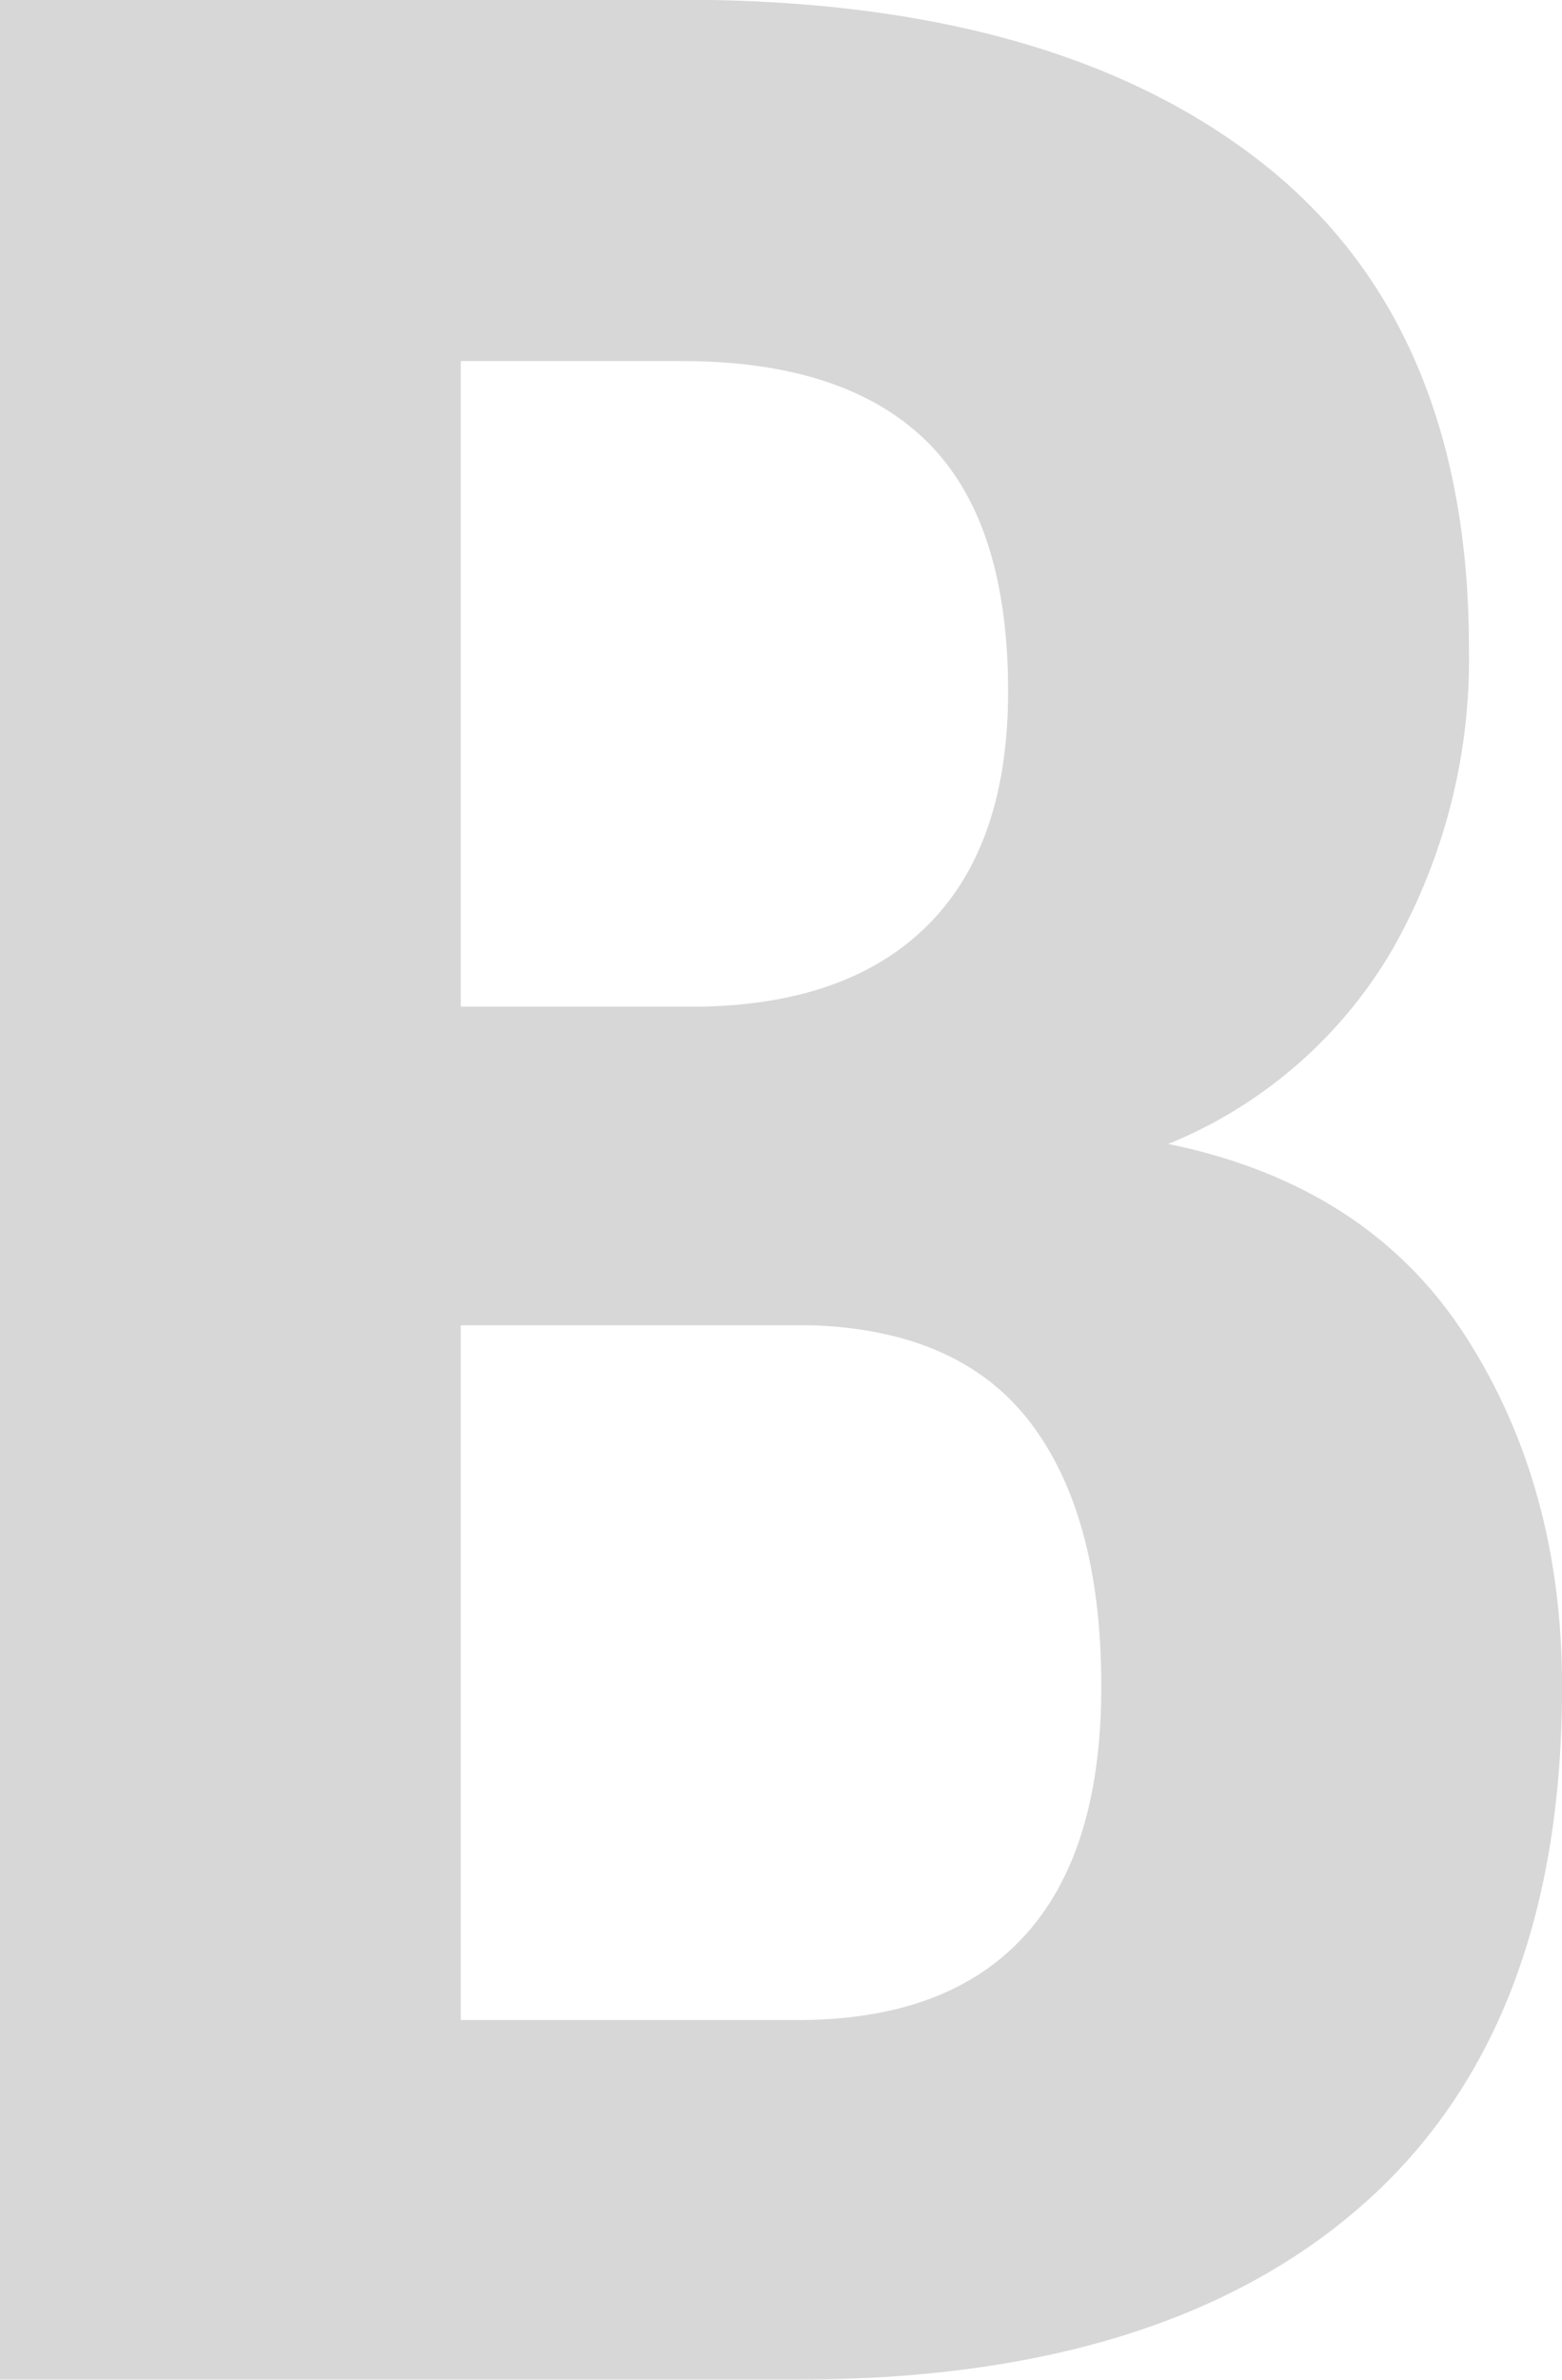 <svg xmlns="http://www.w3.org/2000/svg" width="115.375" height="175.72" viewBox="0 0 115.375 175.72">
<defs>
    <style>
      .cls-1 {
        fill: #222;
        fill-rule: evenodd;
        opacity: 0.18;
      }
    </style>
  </defs>
  <path id="B" class="cls-1" d="M808.053,2807.12q27.156,0,41.82-12.97t14.664-38.2q0-14.85-7.181-25.95t-21.906-14.12a34.009,34.009,0,0,0,16.595-14.43,43.411,43.411,0,0,0,5.613-22.14q0-23.895-15.328-35.91t-42.846-12.01H749.155v175.73h58.9Zm-0.121-77.85h1.207q10.981,0.375,16.173,7.25t5.19,19.43q0,12.2-5.673,18.4-5.674,6.225-16.776,6.22H783.19v-51.3h24.742Zm-24.742-71.2h16.294q12.067,0,18.1,5.91t6.034,18.47q0,11.22-5.793,17.13-5.793,5.925-16.776,6.16H783.19v-47.67Z" transform="translate(-749.156 -2631.41)"/>
</svg>
